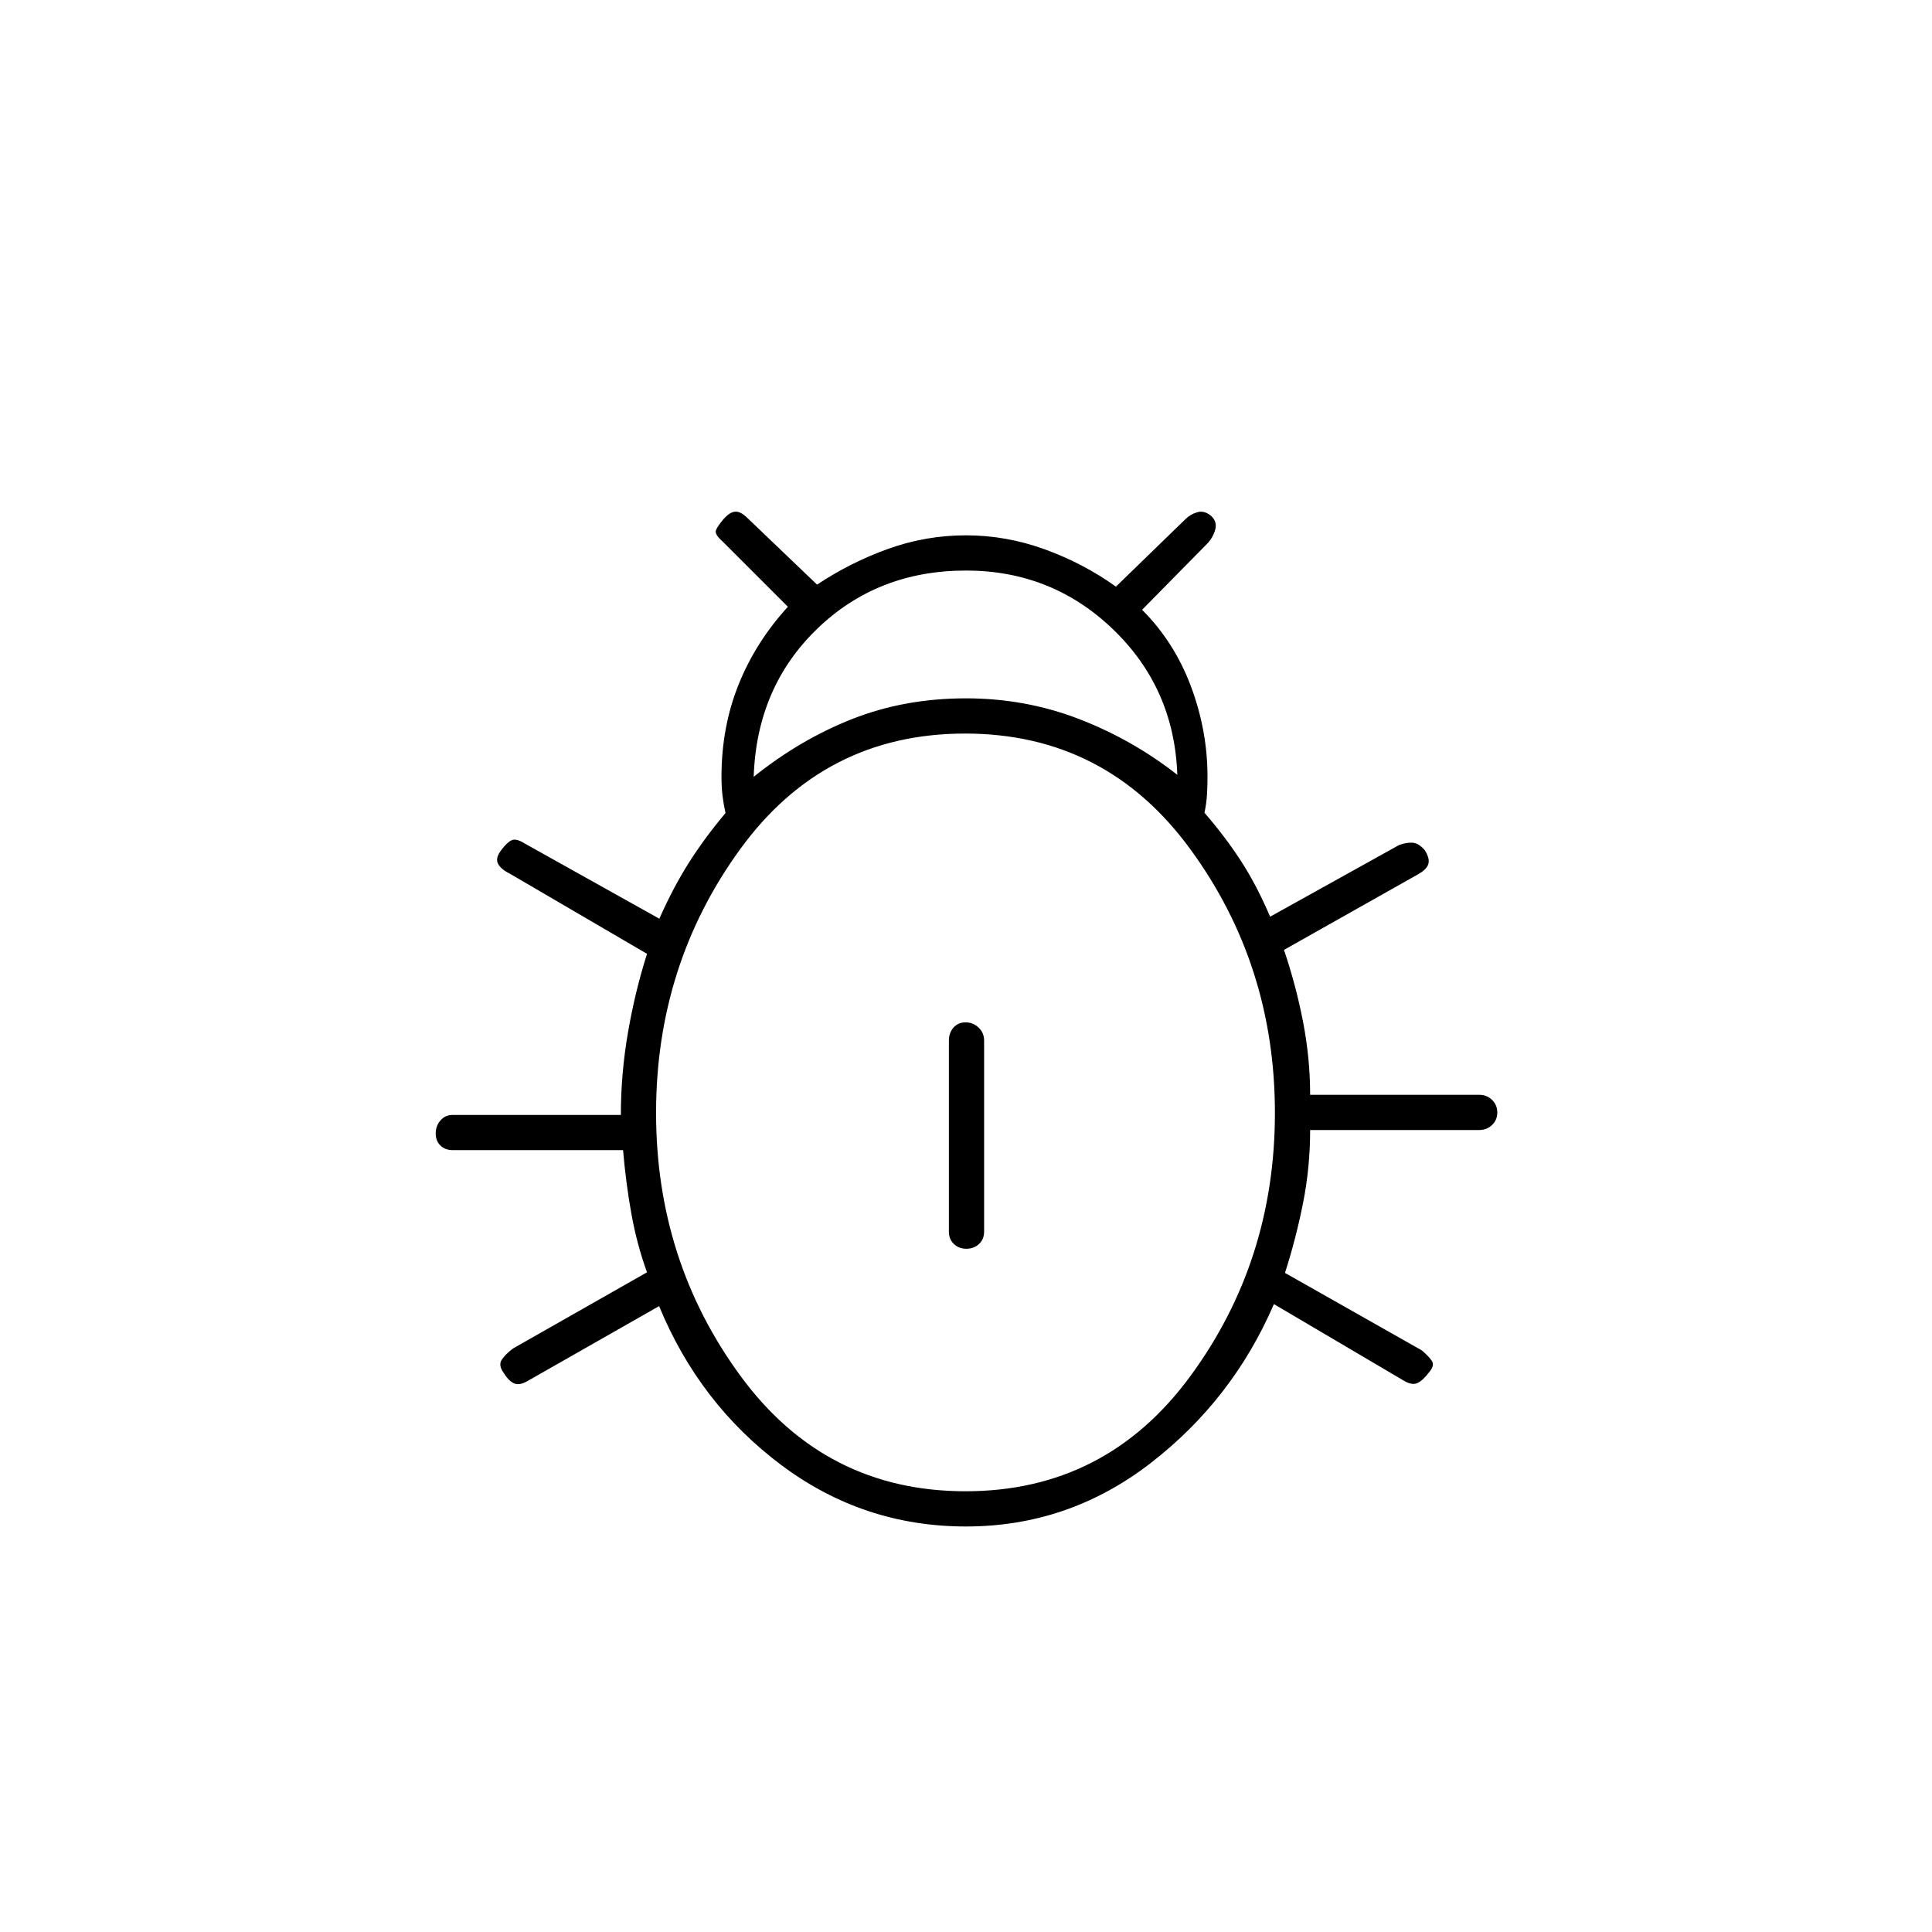 <svg xmlns="http://www.w3.org/2000/svg" height="20" viewBox="0 -960 960 960" width="20"><path d="M480-201.5q-51 0-91.75-30.5t-60.75-79l-64.75 36.87q-4.25 2.63-7 1.63t-5.25-5q-3-4-1.25-6.75T255-290l66.5-37.8q-5-13.75-7.75-28.98Q311-372 309.6-388.5H225q-3.8 0-6.15-2.29-2.35-2.29-2.35-6t2.35-6.46Q221.2-406 225-406h83.5q0-20.36 3.5-40.75t9.5-39.3l-68.26-39.88q-4.24-2.07-5.74-4.82-1.5-2.75 1.5-6.75t5.25-5q2.25-1 6.25 1.5l67.12 37.5q6.88-15.5 14.63-27.75Q350-543.5 360.5-556q-1-4.49-1.5-8.73t-.5-9.23q0-24.75 8.5-45.89 8.5-21.15 24.5-38.65L359-691q-4-3.5-3.25-5.5t3.73-5.5q3.02-3.5 5.77-3.75 2.75-.25 6.25 3.25l34.5 33q16.5-11 35.25-17.75T480-694q20 0 39.21 6.99 19.22 6.98 35.29 18.51L589-702q2.5-2.5 6-3.5t6.98 2q3.02 3 1.77 7t-4.03 6.78L567.5-657q16 16 24.25 38t8.25 44.9q0 4.6-.25 8.89-.25 4.29-1.25 9.06Q609-544 616.75-532q7.75 12 14.36 27.5l64.06-35.6q3.83-1.4 6.83-1.15t6 3.75q2.5 4 1.75 6.75t-5.25 5.25L638-488q6 17.68 9.5 35.84Q651-434 651-416h84q3.8 0 6.4 2.54 2.6 2.54 2.6 6.25t-2.6 6.21q-2.6 2.5-6.4 2.5h-84q0 18.5-3.5 36.16-3.5 17.66-9 34.84l68 38.5q3.5 3 5 5.25T710-278q-3 4-5.75 5.25t-7-1.38L633-312q-20.5 47.5-61.25 79T480-201.5ZM374.5-574q23-18.5 49.01-28.75Q449.53-613 480.01-613q29.49 0 56.09 10.25Q562.7-592.5 585-575q-1.5-43-31.89-72.25-30.4-29.25-73.11-29.25-44 0-74 29T374.5-574Zm105.26 355q69.74 0 111.74-57.23t42-130.77q0-73.5-42-131t-111.94-57.5q-70.06 0-111.81 57.5T326-407q0 73.54 42.01 130.77Q410.02-219 479.76-219Zm.45-120.5q-3.71 0-6.21-2.35t-2.5-6.15v-95q0-3.8 2.29-6.4 2.29-2.6 6-2.6t6.46 2.6q2.75 2.6 2.75 6.4v95q0 3.8-2.54 6.15-2.54 2.35-6.25 2.35Z"/></svg>